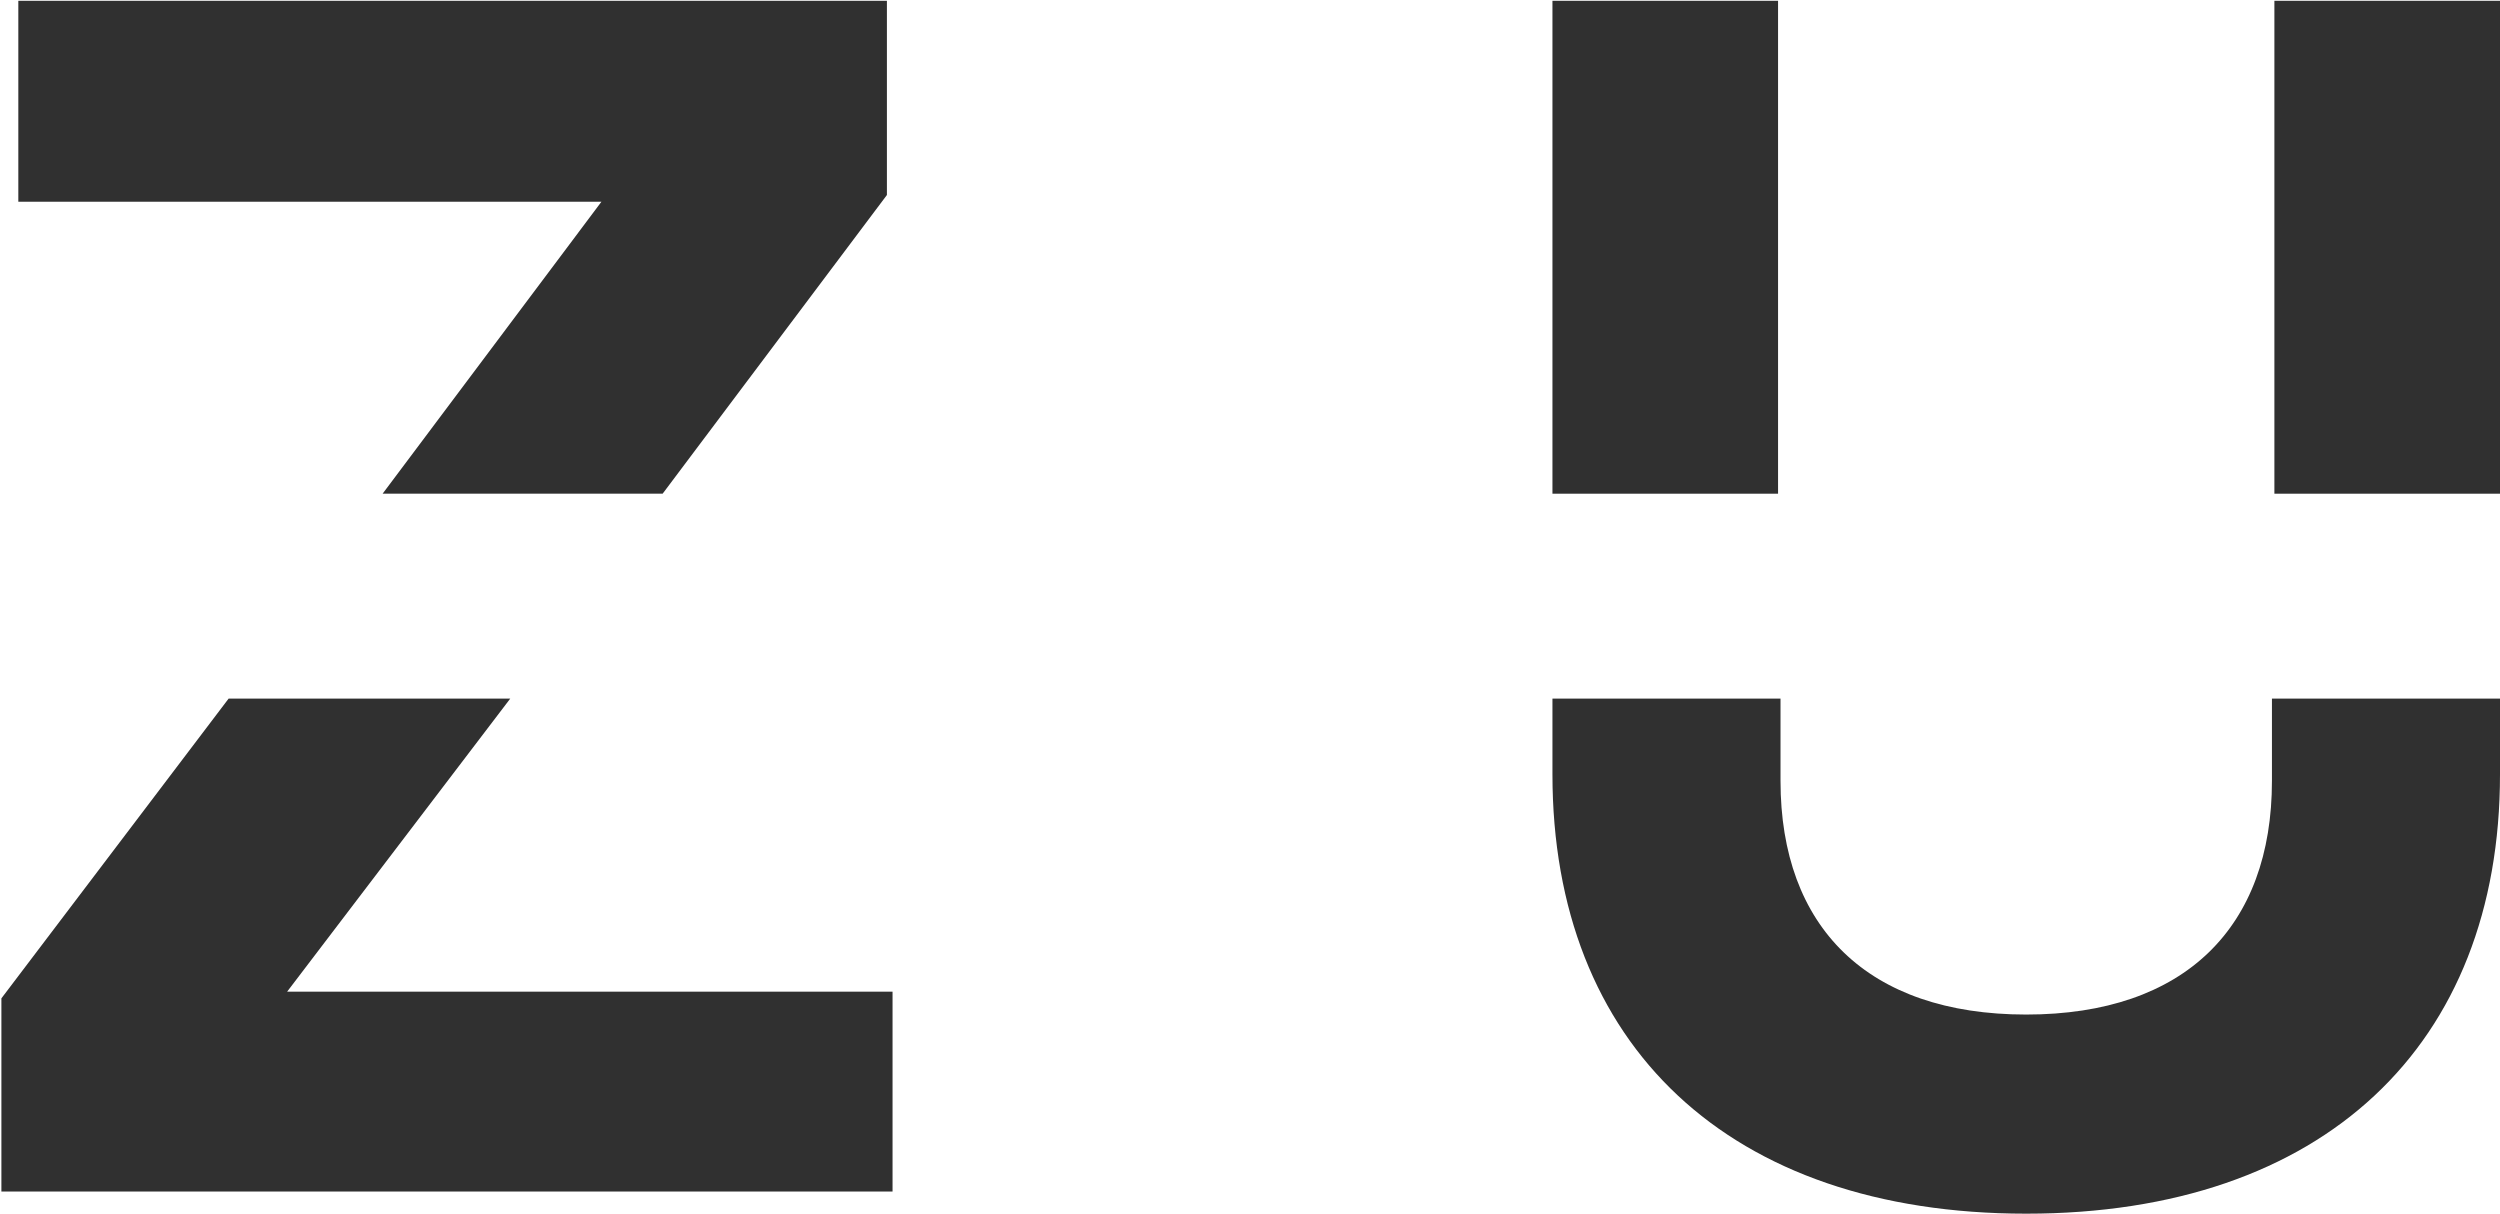 <svg width="1446" height="702" viewBox="0 0 1446 702" fill="none" xmlns="http://www.w3.org/2000/svg">
<path d="M0.809 577.447V689.174H516.25V573.595H166.065L295.122 404.078H132.227L0.809 577.447Z" fill="#303030"/>
<path d="M512.987 112.793V0.458H10.596V116.666H347.882L221.301 285.555H383.262L512.987 112.793Z" fill="#303030"/>
<path d="M1314.09 451.682C1314.09 536.141 1263.84 586.816 1171.97 586.816C1080.1 586.816 1029.85 536.141 1029.85 451.682V404.078H897.937V447.843C897.937 604.476 1000.01 701.988 1171.97 701.988C1343.93 701.988 1446 604.476 1446 447.843V404.078H1314.09V451.682Z" fill="#303030"/>
<path d="M1446 0.458H1315.51V285.555H1446V0.458Z" fill="#303030"/>
<path d="M1028.43 0.458H897.937V285.555H1028.43V0.458Z" fill="#303030"/>
</svg>
